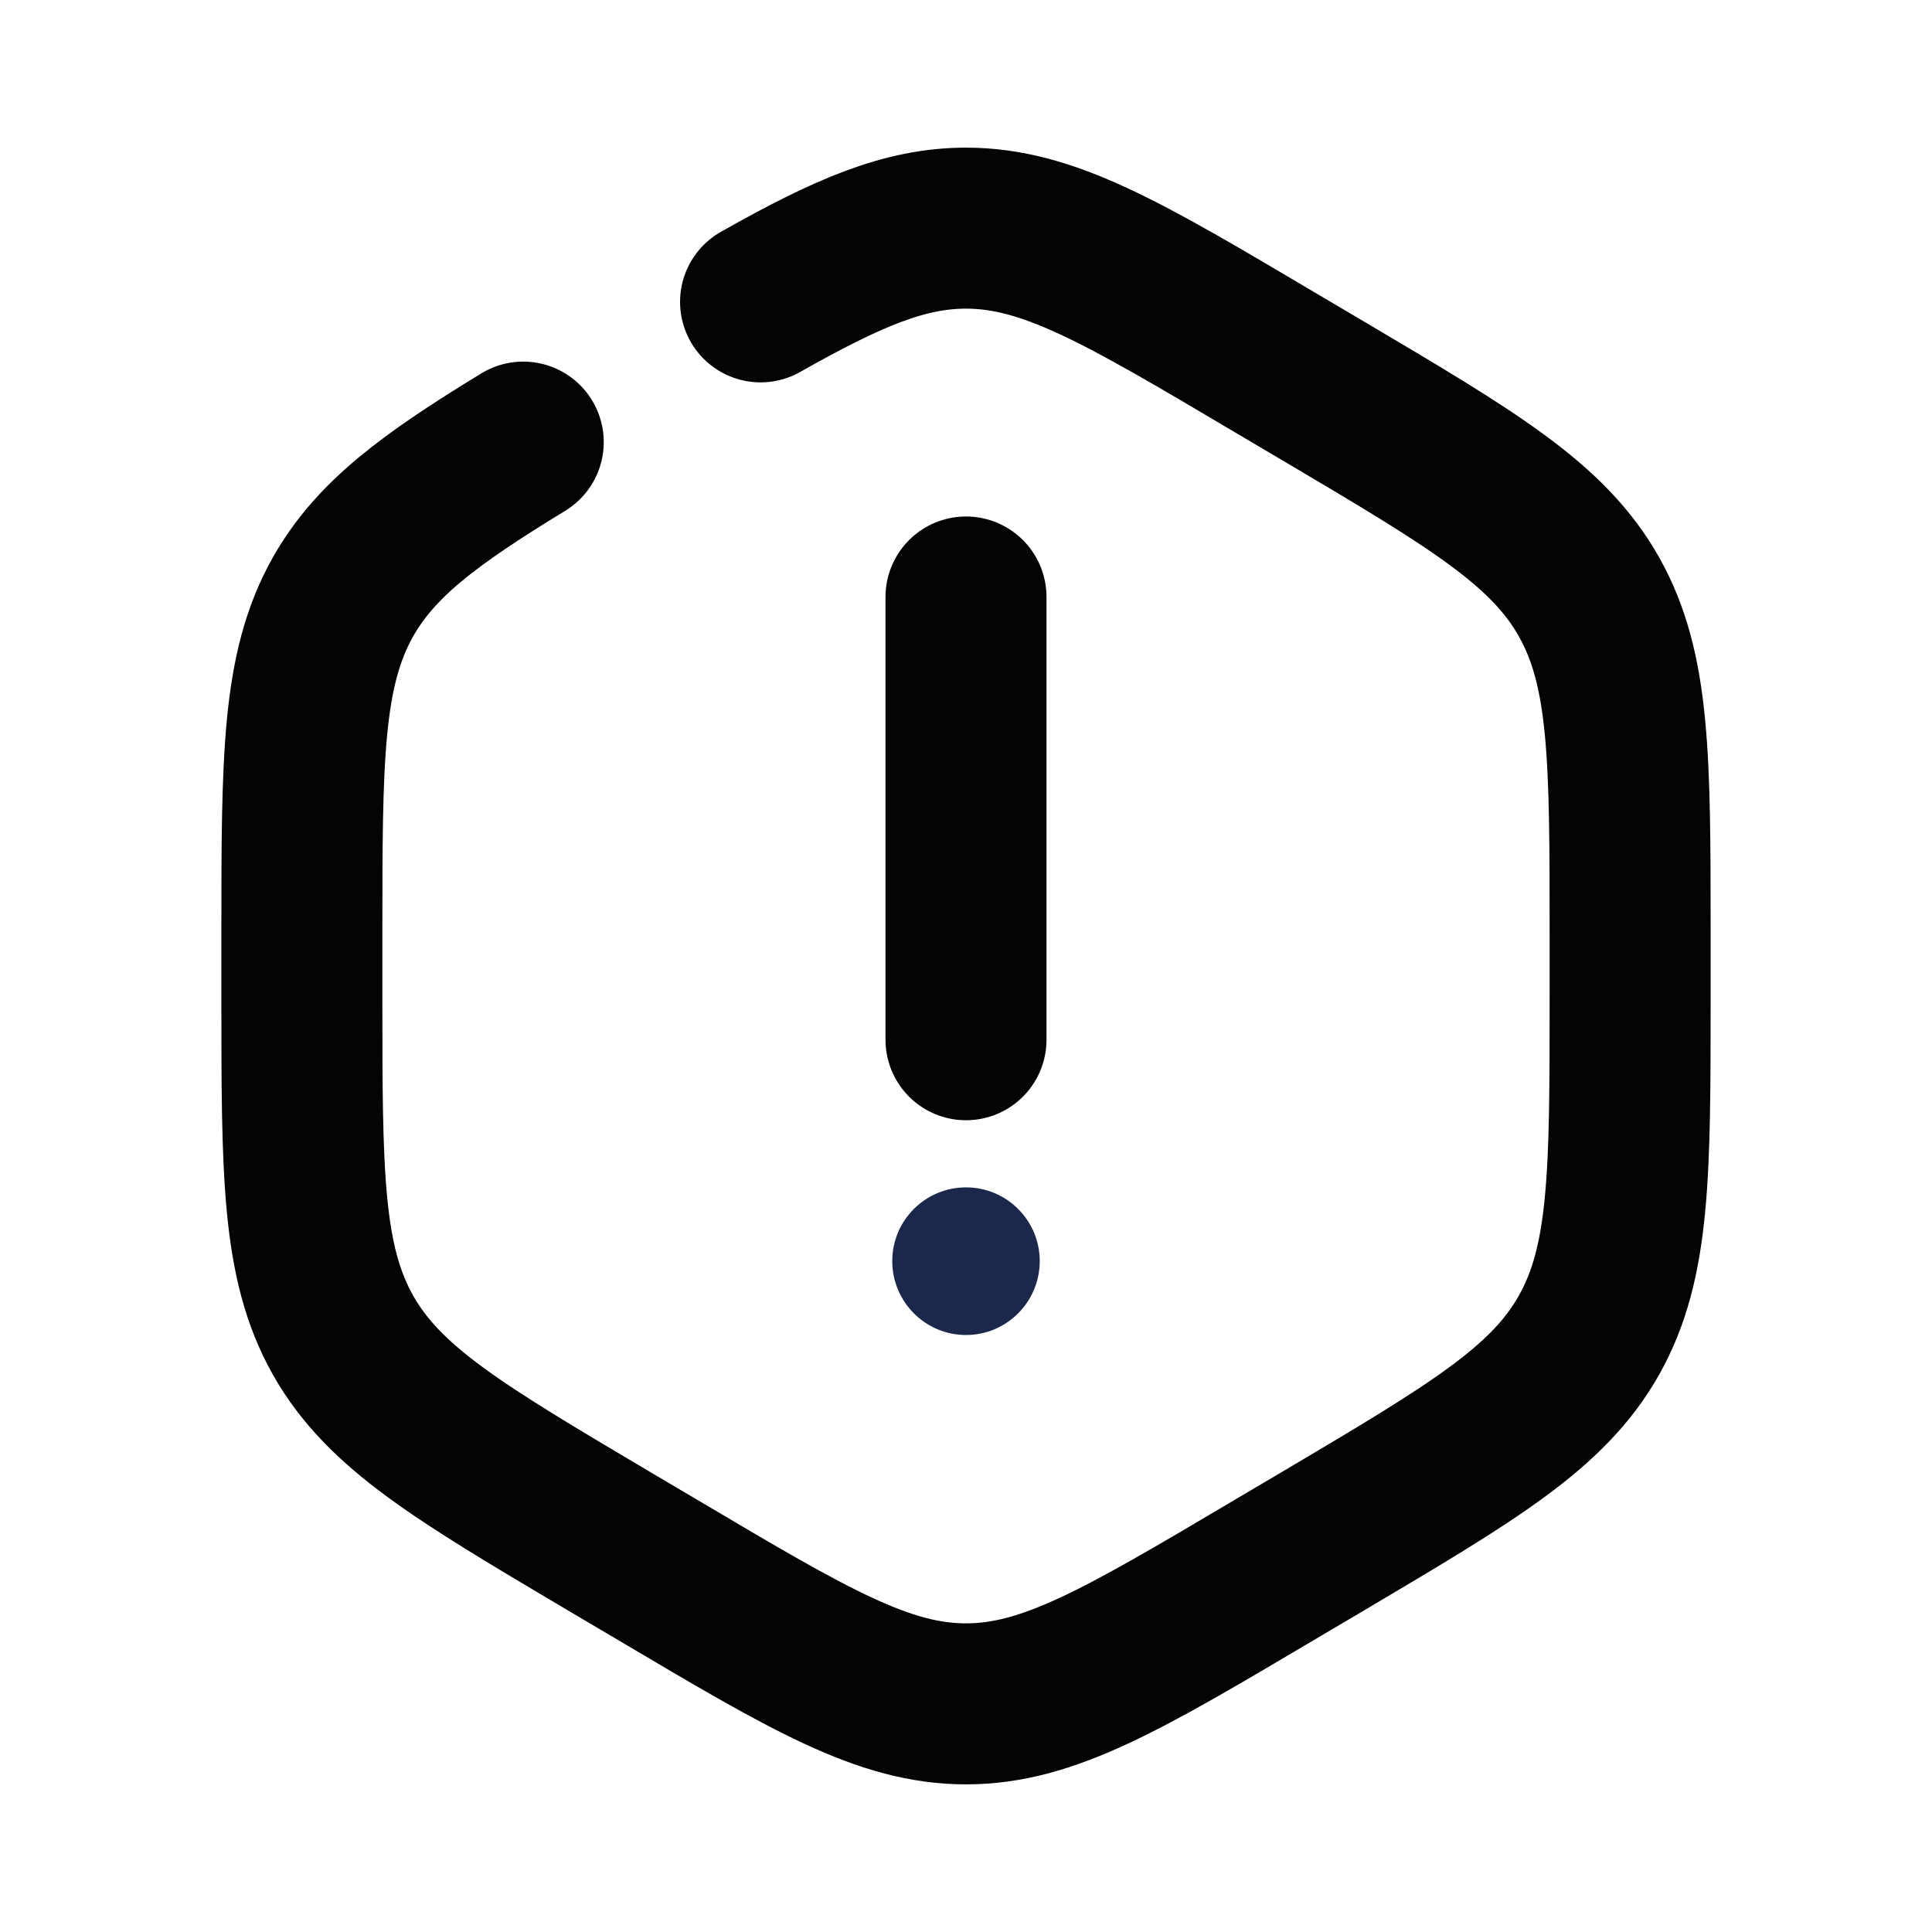<svg width="12" height="12" viewBox="0 0 12 12" fill="none" xmlns="http://www.w3.org/2000/svg">
<g clip-path="url(#clip0_263_7055)">
<path d="M6 3.708V6.458" stroke="#040404" stroke-linecap="round"/>
<path d="M6 8.292C6.253 8.292 6.458 8.086 6.458 7.833C6.458 7.58 6.253 7.375 6 7.375C5.747 7.375 5.542 7.58 5.542 7.833C5.542 8.086 5.747 8.292 6 8.292Z" fill="#1C274C"/>
<path d="M4.724 1.875C5.265 1.569 5.62 1.417 6 1.417C6.51 1.417 6.975 1.692 7.905 2.243L8.22 2.429C9.15 2.979 9.615 3.255 9.87 3.708C10.125 4.162 10.125 4.712 10.125 5.814V6.186C10.125 7.288 10.125 7.838 9.87 8.292C9.615 8.745 9.15 9.02 8.22 9.571L7.905 9.757C6.975 10.308 6.51 10.583 6 10.583C5.49 10.583 5.025 10.308 4.095 9.757L3.78 9.571C2.85 9.02 2.386 8.745 2.13 8.292C1.875 7.838 1.875 7.288 1.875 6.186V5.814C1.875 4.712 1.875 4.162 2.13 3.708C2.332 3.351 2.663 3.104 3.25 2.746" stroke="#040404" stroke-linecap="round"/>
</g>
<defs>
<clipPath id="clip0_263_7055">
<rect width="11" height="11" fill="white" transform="translate(0.5 0.5)"/>
</clipPath>
</defs>
</svg>
